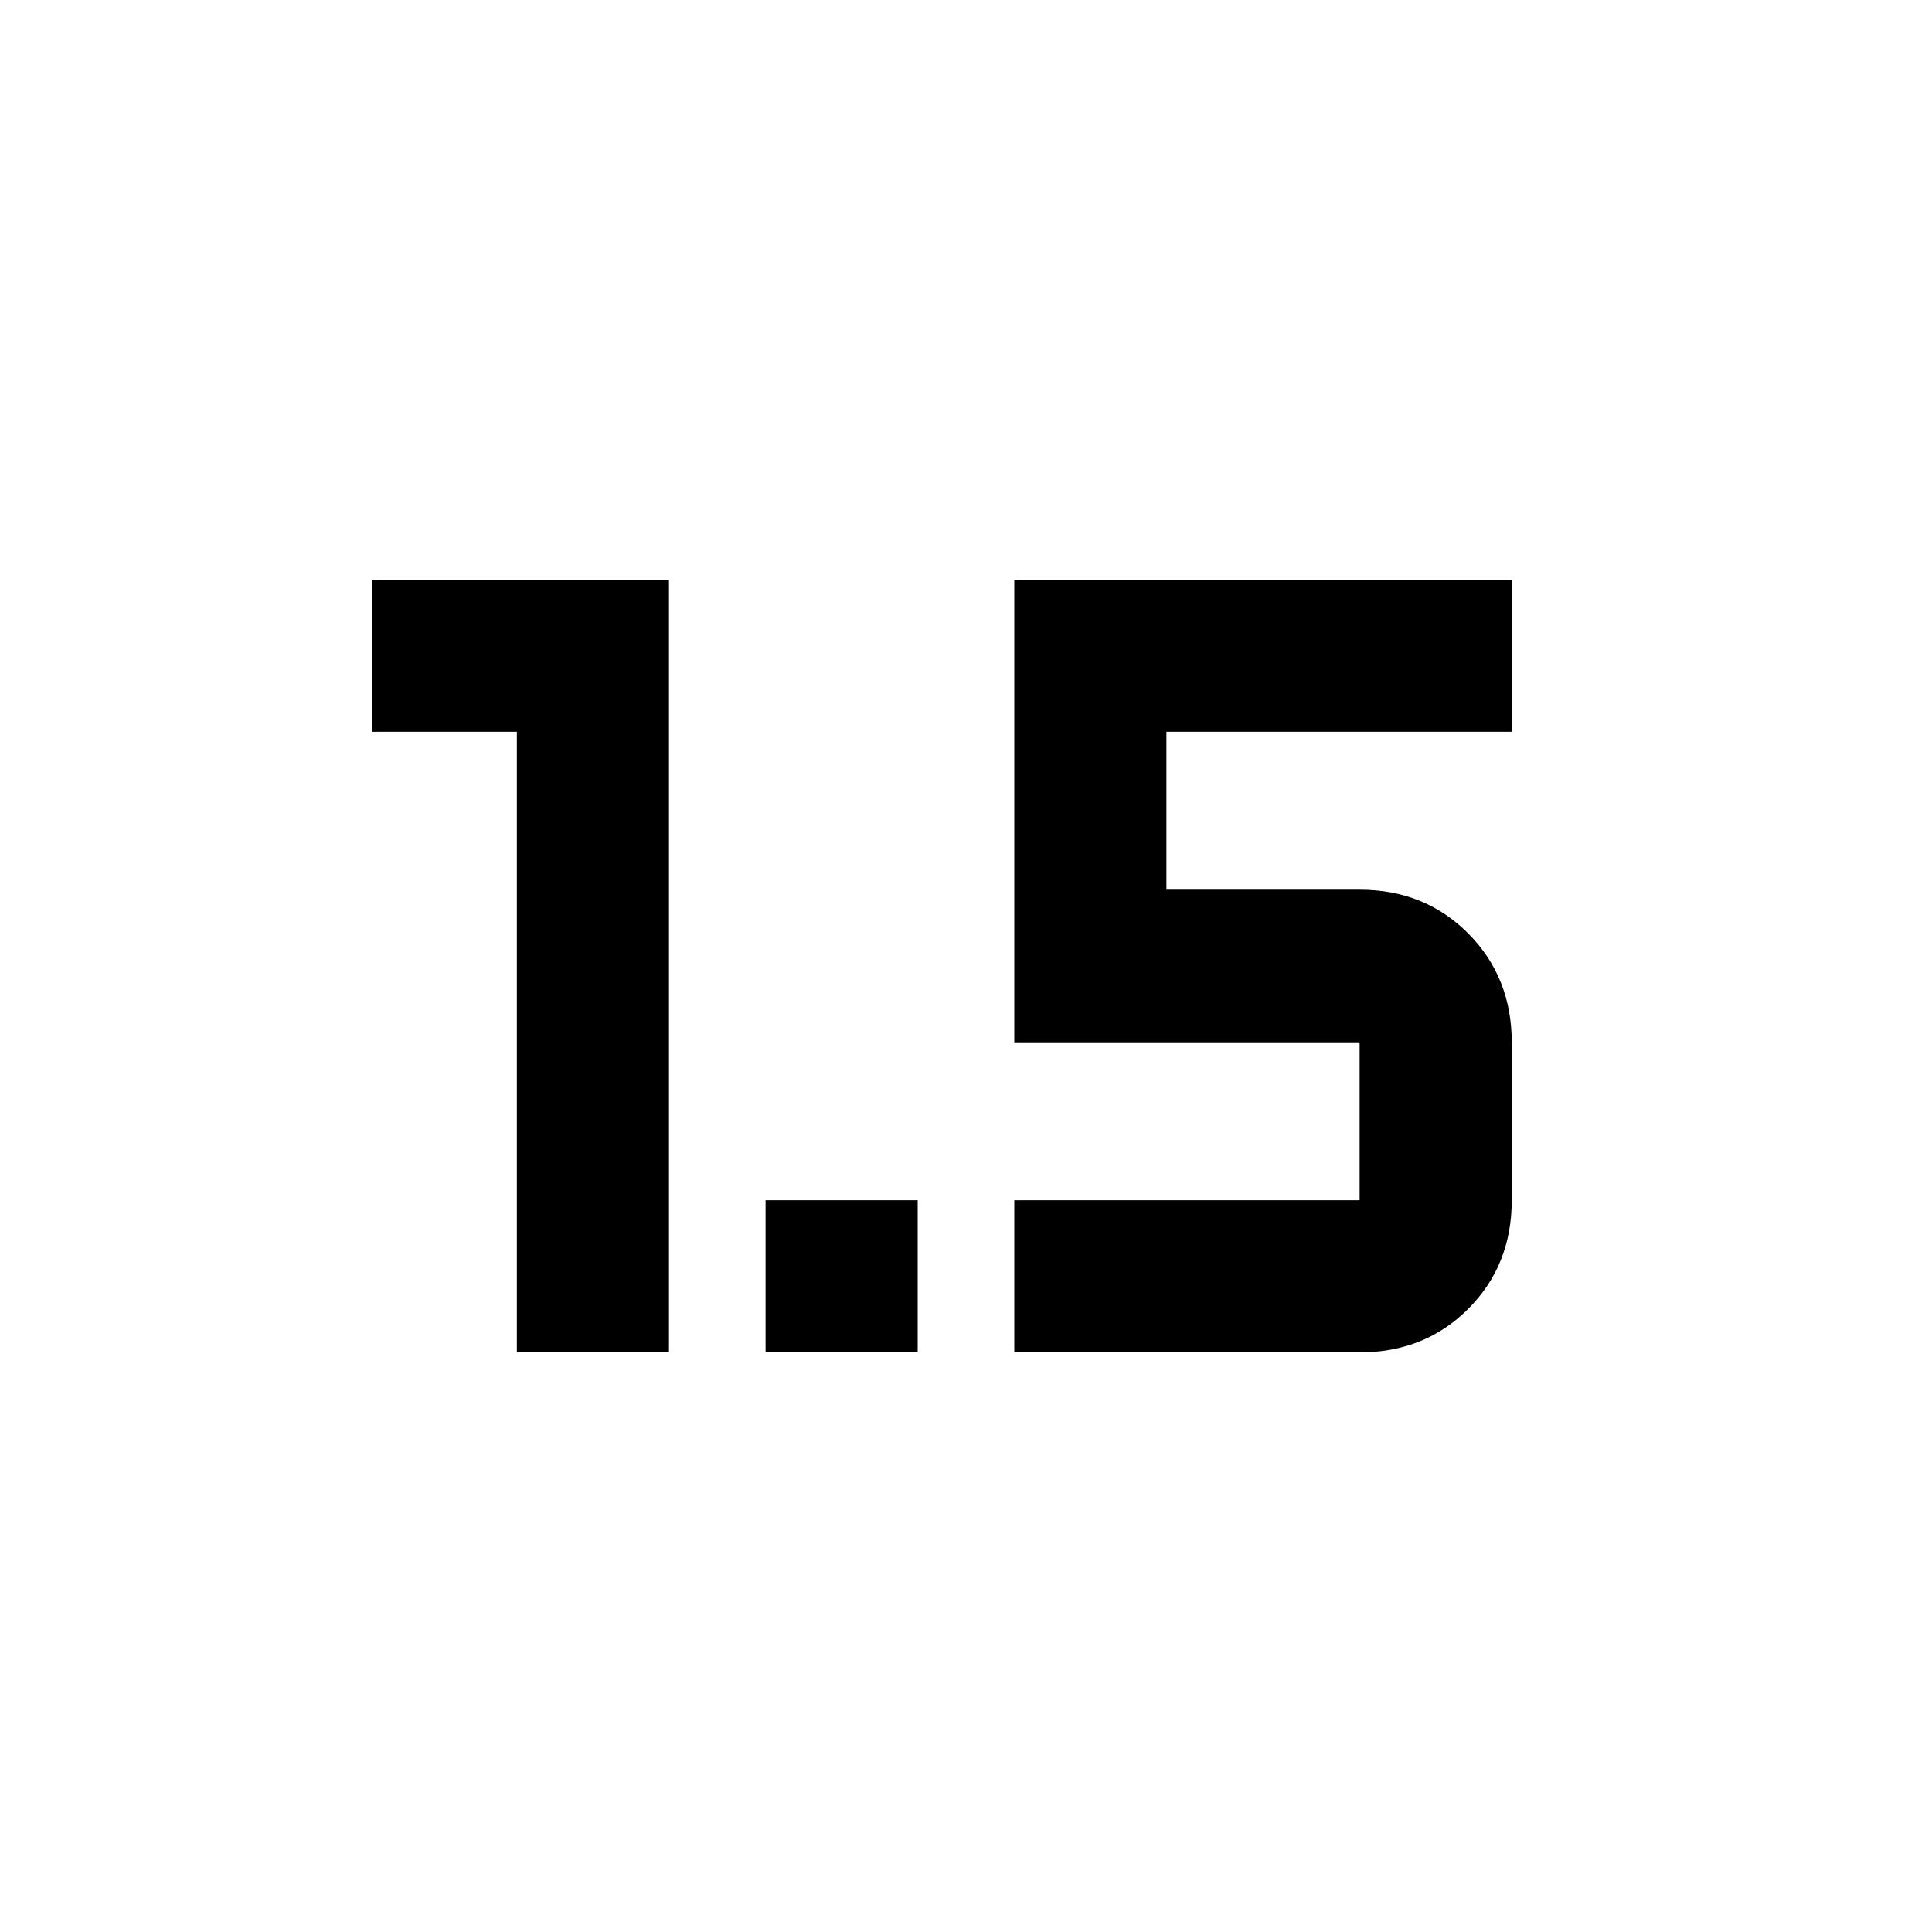 <svg xmlns="http://www.w3.org/2000/svg" height="20" viewBox="0 -960 960 960" width="20"><path d="M256.826-288v-308.413h-72V-672h147.587v384h-75.587Zm123.587 0v-75.587H456V-288h-75.587ZM504-288v-75.587h171.587v-78.5H504V-672h247.174v75.587H579.587v78.5h96q32.331 0 53.959 21.748t21.628 54.078v78.5q0 32.33-21.628 53.959Q707.918-288 675.587-288H504Z"/></svg>